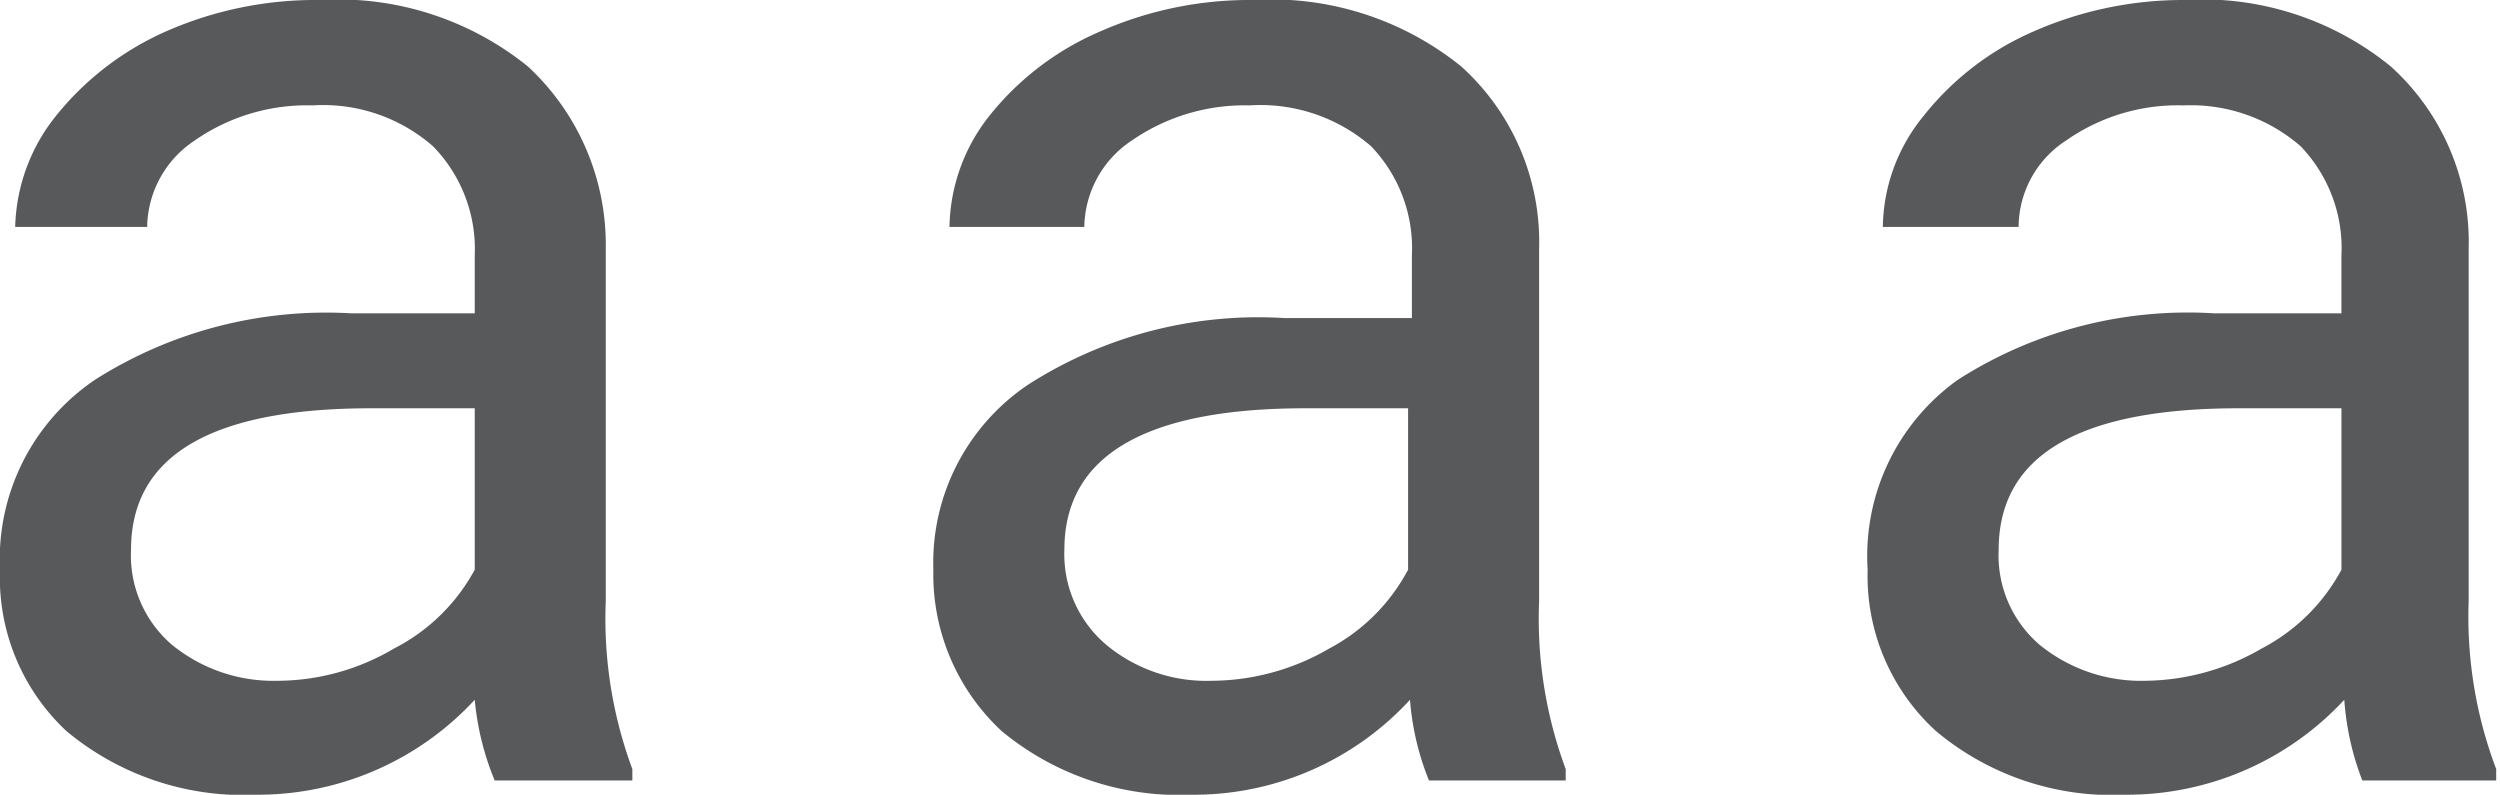 <svg xmlns="http://www.w3.org/2000/svg" viewBox="0 0 26.33 8.37"><defs><style>.cls-1{fill:#58595b;}</style></defs><g id="Layer_2" data-name="Layer 2"><g id="Layer_1-2" data-name="Layer 1"><path class="cls-1" d="M5.21,8.22A2.91,2.91,0,0,1,5,7.37a3.11,3.11,0,0,1-2.3,1,2.91,2.91,0,0,1-2-.67A2.21,2.21,0,0,1,0,6,2.28,2.28,0,0,1,1,4a4.54,4.54,0,0,1,2.7-.7H5V2.69a1.55,1.55,0,0,0-.44-1.15,1.76,1.76,0,0,0-1.27-.43,2.07,2.07,0,0,0-1.24.37,1.11,1.11,0,0,0-.5.91H.16A1.94,1.94,0,0,1,.59,1.22,3.08,3.08,0,0,1,1.75.33,3.91,3.91,0,0,1,3.37,0,3.18,3.18,0,0,1,5.56.7a2.56,2.56,0,0,1,.82,1.92V6.33A4.55,4.55,0,0,0,6.66,8.1v.12ZM2.92,7.17a2.42,2.42,0,0,0,1.23-.34A2,2,0,0,0,5,6V4.3H3.91c-1.69,0-2.53.5-2.53,1.49a1.24,1.24,0,0,0,.43,1A1.69,1.69,0,0,0,2.92,7.17ZM15.05,8.22a2.84,2.84,0,0,1-.2-.85,3.09,3.09,0,0,1-2.3,1,2.93,2.93,0,0,1-2-.67A2.25,2.25,0,0,1,9.83,6a2.26,2.26,0,0,1,1-1.95,4.49,4.49,0,0,1,2.7-.7h1.34V2.69a1.55,1.55,0,0,0-.43-1.15,1.78,1.78,0,0,0-1.28-.43,2.09,2.09,0,0,0-1.24.37,1.11,1.11,0,0,0-.5.91H10a1.93,1.93,0,0,1,.42-1.17A3,3,0,0,1,11.59.33,3.9,3.9,0,0,1,13.2,0a3.18,3.18,0,0,1,2.19.7,2.49,2.49,0,0,1,.82,1.92V6.33a4.55,4.55,0,0,0,.28,1.77v.12ZM12.76,7.17A2.48,2.48,0,0,0,14,6.83,2,2,0,0,0,14.83,6V4.3H13.75c-1.69,0-2.54.5-2.54,1.49a1.25,1.25,0,0,0,.44,1A1.65,1.65,0,0,0,12.76,7.17ZM24.88,8.22a2.91,2.91,0,0,1-.19-.85,3.12,3.12,0,0,1-2.3,1,2.89,2.89,0,0,1-2-.67A2.21,2.21,0,0,1,19.67,6,2.28,2.28,0,0,1,20.62,4a4.49,4.49,0,0,1,2.7-.7h1.34V2.69a1.55,1.55,0,0,0-.43-1.15A1.76,1.76,0,0,0,23,1.11a2.05,2.05,0,0,0-1.24.37,1.09,1.09,0,0,0-.5.91H19.83a1.88,1.88,0,0,1,.43-1.17A3,3,0,0,1,21.42.33,3.91,3.91,0,0,1,23,0a3.14,3.14,0,0,1,2.18.7A2.49,2.49,0,0,1,26,2.62V6.33a4.53,4.53,0,0,0,.29,1.77v.12ZM22.59,7.17a2.48,2.48,0,0,0,1.23-.34A2,2,0,0,0,24.66,6V4.3H23.58c-1.69,0-2.53.5-2.53,1.49a1.24,1.24,0,0,0,.43,1A1.69,1.69,0,0,0,22.59,7.17Z"/></g></g></svg>